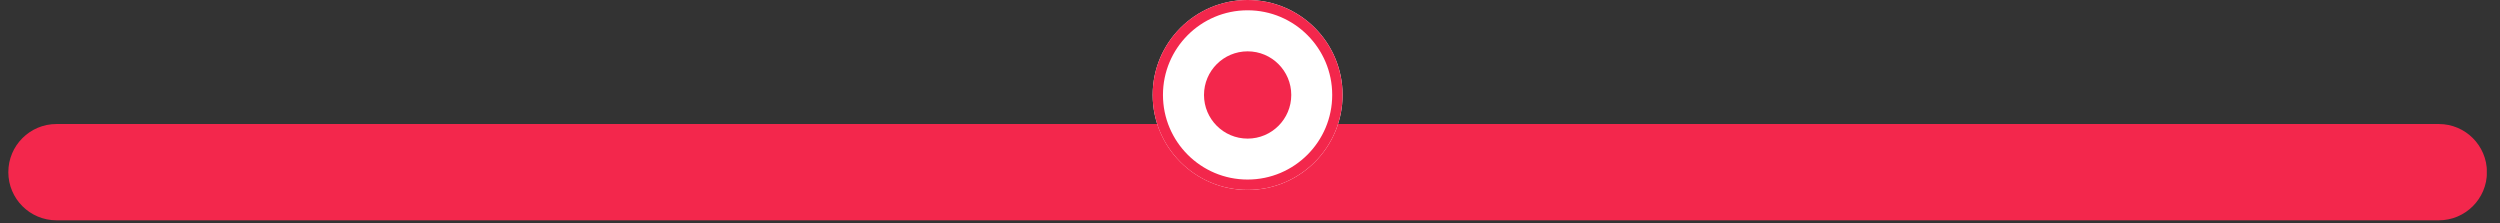 <svg xmlns="http://www.w3.org/2000/svg" xmlns:xlink="http://www.w3.org/1999/xlink" width="963" zoomAndPan="magnify" viewBox="0 0 722.25 64.5" height="86" preserveAspectRatio="xMidYMid meet" version="1.0"><rect x="0" y="0" width="722.25" height="64.5" fill="#333333" stroke="none"/><defs><clipPath id="875dc5f54c"><path d="M 2.406 35.828 L 718.543 35.828 L 718.543 63.648 L 2.406 63.648 Z M 2.406 35.828 " clip-rule="nonzero"/></clipPath><clipPath id="bcb87402a2"><path d="M 16.316 35.828 L 704.566 35.828 C 712.25 35.828 718.477 42.055 718.477 49.738 C 718.477 57.418 712.25 63.648 704.566 63.648 L 16.316 63.648 C 8.633 63.648 2.406 57.418 2.406 49.738 C 2.406 42.055 8.633 35.828 16.316 35.828 Z M 16.316 35.828 " clip-rule="nonzero"/></clipPath><clipPath id="ab183b935c"><path d="M 333.004 0 L 387.879 0 L 387.879 54.875 L 333.004 54.875 Z M 333.004 0 " clip-rule="nonzero"/></clipPath><clipPath id="8d847ff267"><path d="M 360.441 0 C 345.289 0 333.004 12.285 333.004 27.438 C 333.004 42.59 345.289 54.875 360.441 54.875 C 375.594 54.875 387.879 42.59 387.879 27.438 C 387.879 12.285 375.594 0 360.441 0 Z M 360.441 0 " clip-rule="nonzero"/></clipPath><clipPath id="19b486ab5e"><path d="M 333.004 0 L 387.867 0 L 387.867 54.863 L 333.004 54.863 Z M 333.004 0 " clip-rule="nonzero"/></clipPath><clipPath id="8cb1d5efdc"><path d="M 360.438 0 C 345.285 0 333.004 12.281 333.004 27.434 C 333.004 42.582 345.285 54.863 360.438 54.863 C 375.586 54.863 387.867 42.582 387.867 27.434 C 387.867 12.281 375.586 0 360.438 0 Z M 360.438 0 " clip-rule="nonzero"/></clipPath><clipPath id="9aa501916e"><path d="M 347.836 14.832 L 373.047 14.832 L 373.047 40.043 L 347.836 40.043 Z M 347.836 14.832 " clip-rule="nonzero"/></clipPath><clipPath id="ec1024cef3"><path d="M 360.441 14.832 C 353.48 14.832 347.836 20.477 347.836 27.438 C 347.836 34.398 353.48 40.043 360.441 40.043 C 367.402 40.043 373.047 34.398 373.047 27.438 C 373.047 20.477 367.402 14.832 360.441 14.832 Z M 360.441 14.832 " clip-rule="nonzero"/></clipPath></defs><g clip-path="url(#875dc5f54c)"><g clip-path="url(#bcb87402a2)"><path fill="#f3274c" d="M 2.406 35.828 L 718.434 35.828 L 718.434 63.648 L 2.406 63.648 Z M 2.406 35.828 " fill-opacity="1" fill-rule="nonzero"/></g></g><g clip-path="url(#ab183b935c)"><g clip-path="url(#8d847ff267)"><path fill="#ffffff" d="M 333.004 0 L 387.879 0 L 387.879 54.875 L 333.004 54.875 Z M 333.004 0 " fill-opacity="1" fill-rule="nonzero"/></g></g><g clip-path="url(#19b486ab5e)"><g clip-path="url(#8cb1d5efdc)"><path stroke-linecap="butt" transform="matrix(0.744, 0, 0, 0.744, 333.004, -0)" fill="none" stroke-linejoin="miter" d="M 36.862 0 C 16.502 0 0 16.502 0 36.862 C 0 57.216 16.502 73.718 36.862 73.718 C 57.216 73.718 73.718 57.216 73.718 36.862 C 73.718 16.502 57.216 0 36.862 0 Z M 36.862 0 " stroke="#f3274c" stroke-width="8" stroke-opacity="1" stroke-miterlimit="4"/></g></g><g clip-path="url(#9aa501916e)"><g clip-path="url(#ec1024cef3)"><path fill="#f3274c" d="M 347.836 14.832 L 373.047 14.832 L 373.047 40.043 L 347.836 40.043 Z M 347.836 14.832 " fill-opacity="1" fill-rule="nonzero"/></g></g></svg>